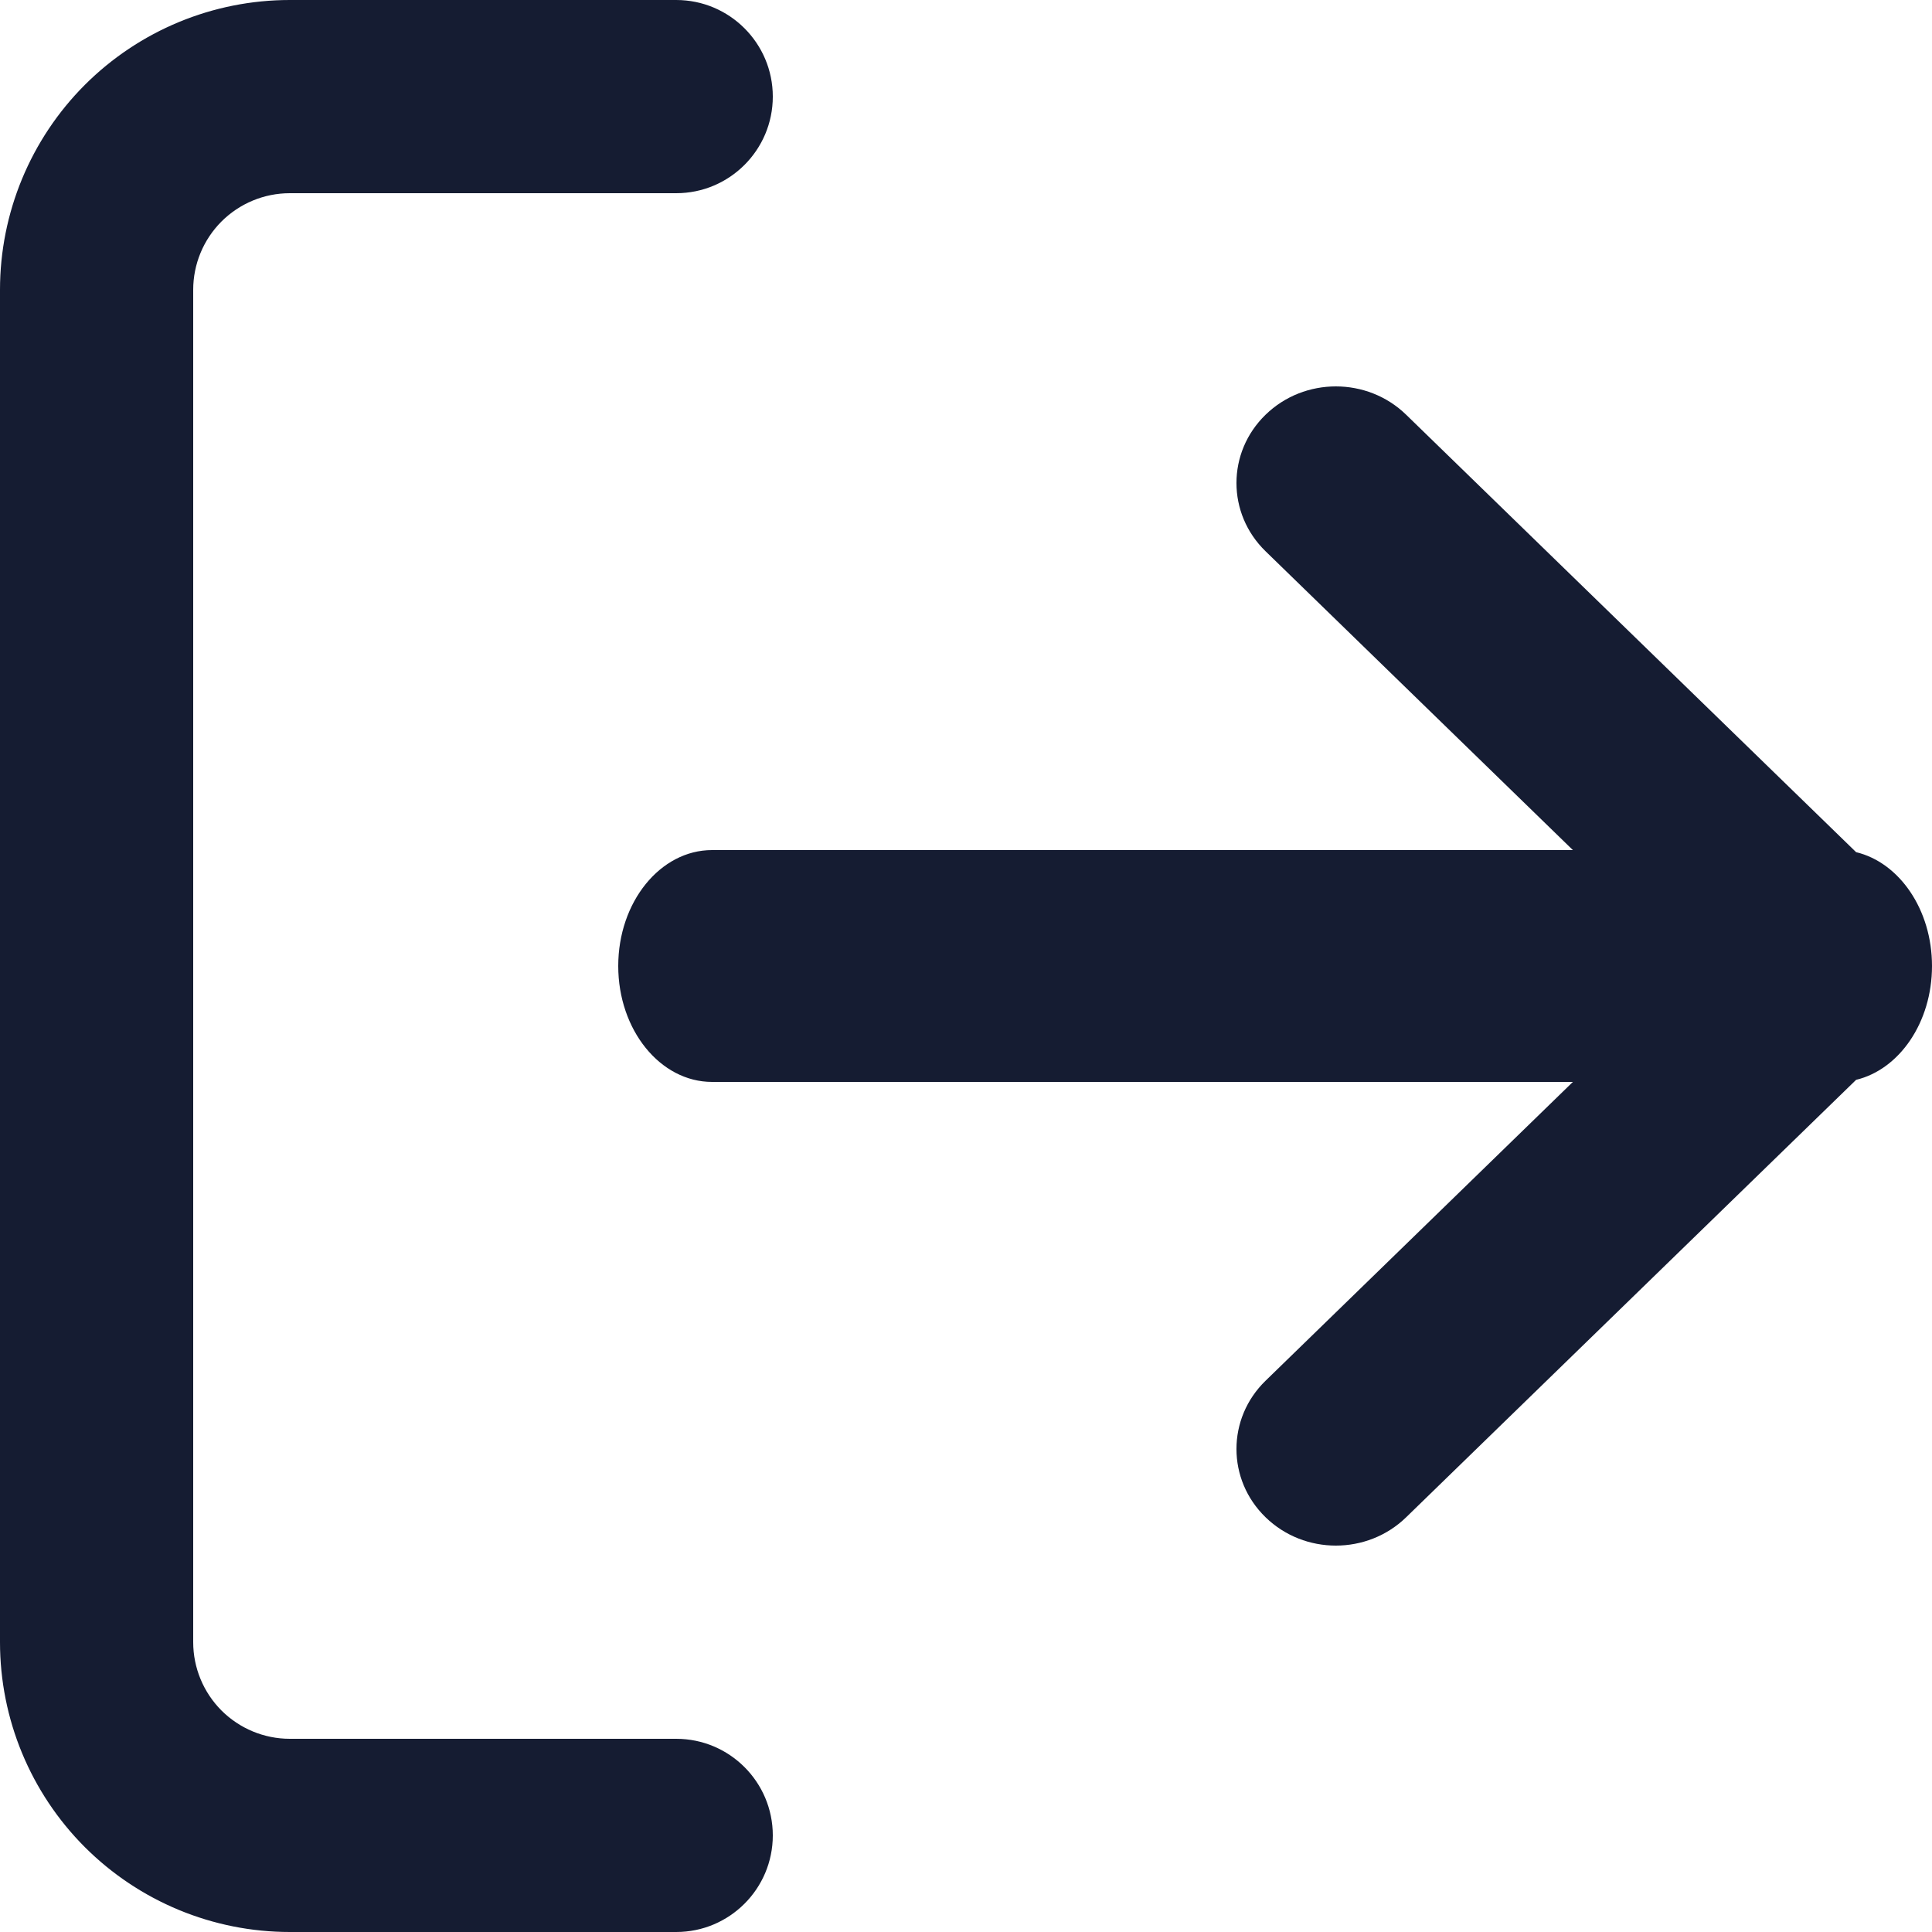 <svg width="25" height="25" viewBox="0 0 25 25" fill="none" xmlns="http://www.w3.org/2000/svg">
<path fill-rule="evenodd" clip-rule="evenodd" d="M3.75 2.5C3.418 2.5 3.101 2.632 2.866 2.866C2.632 3.101 2.5 3.418 2.5 3.75V21.25C2.5 21.581 2.632 21.899 2.866 22.134C3.101 22.368 3.418 22.5 3.75 22.5H8.75C9.44 22.5 10 23.06 10 23.75C10 24.44 9.44 25 8.75 25H3.75C2.755 25 1.802 24.605 1.098 23.902C0.395 23.198 0 22.245 0 21.25V3.75C0 2.755 0.395 1.802 1.098 1.098C1.802 0.395 2.755 0 3.75 0H8.75C9.44 0 10 0.56 10 1.25C10 1.94 9.44 2.5 8.75 2.5H3.75ZM16.377 5.366C16.879 4.878 17.693 4.878 18.195 5.366L24.018 11.027C24.577 11.161 25 11.77 25 12.5C25 13.23 24.577 13.839 24.018 13.973L18.195 19.634C17.693 20.122 16.879 20.122 16.377 19.634C15.874 19.146 15.874 18.354 16.377 17.866L20.353 14H9.214C8.544 14 8 13.328 8 12.5C8 11.672 8.544 11 9.214 11H20.353L16.377 7.134C15.874 6.646 15.874 5.854 16.377 5.366Z" fill="#151C32"/>
</svg>
